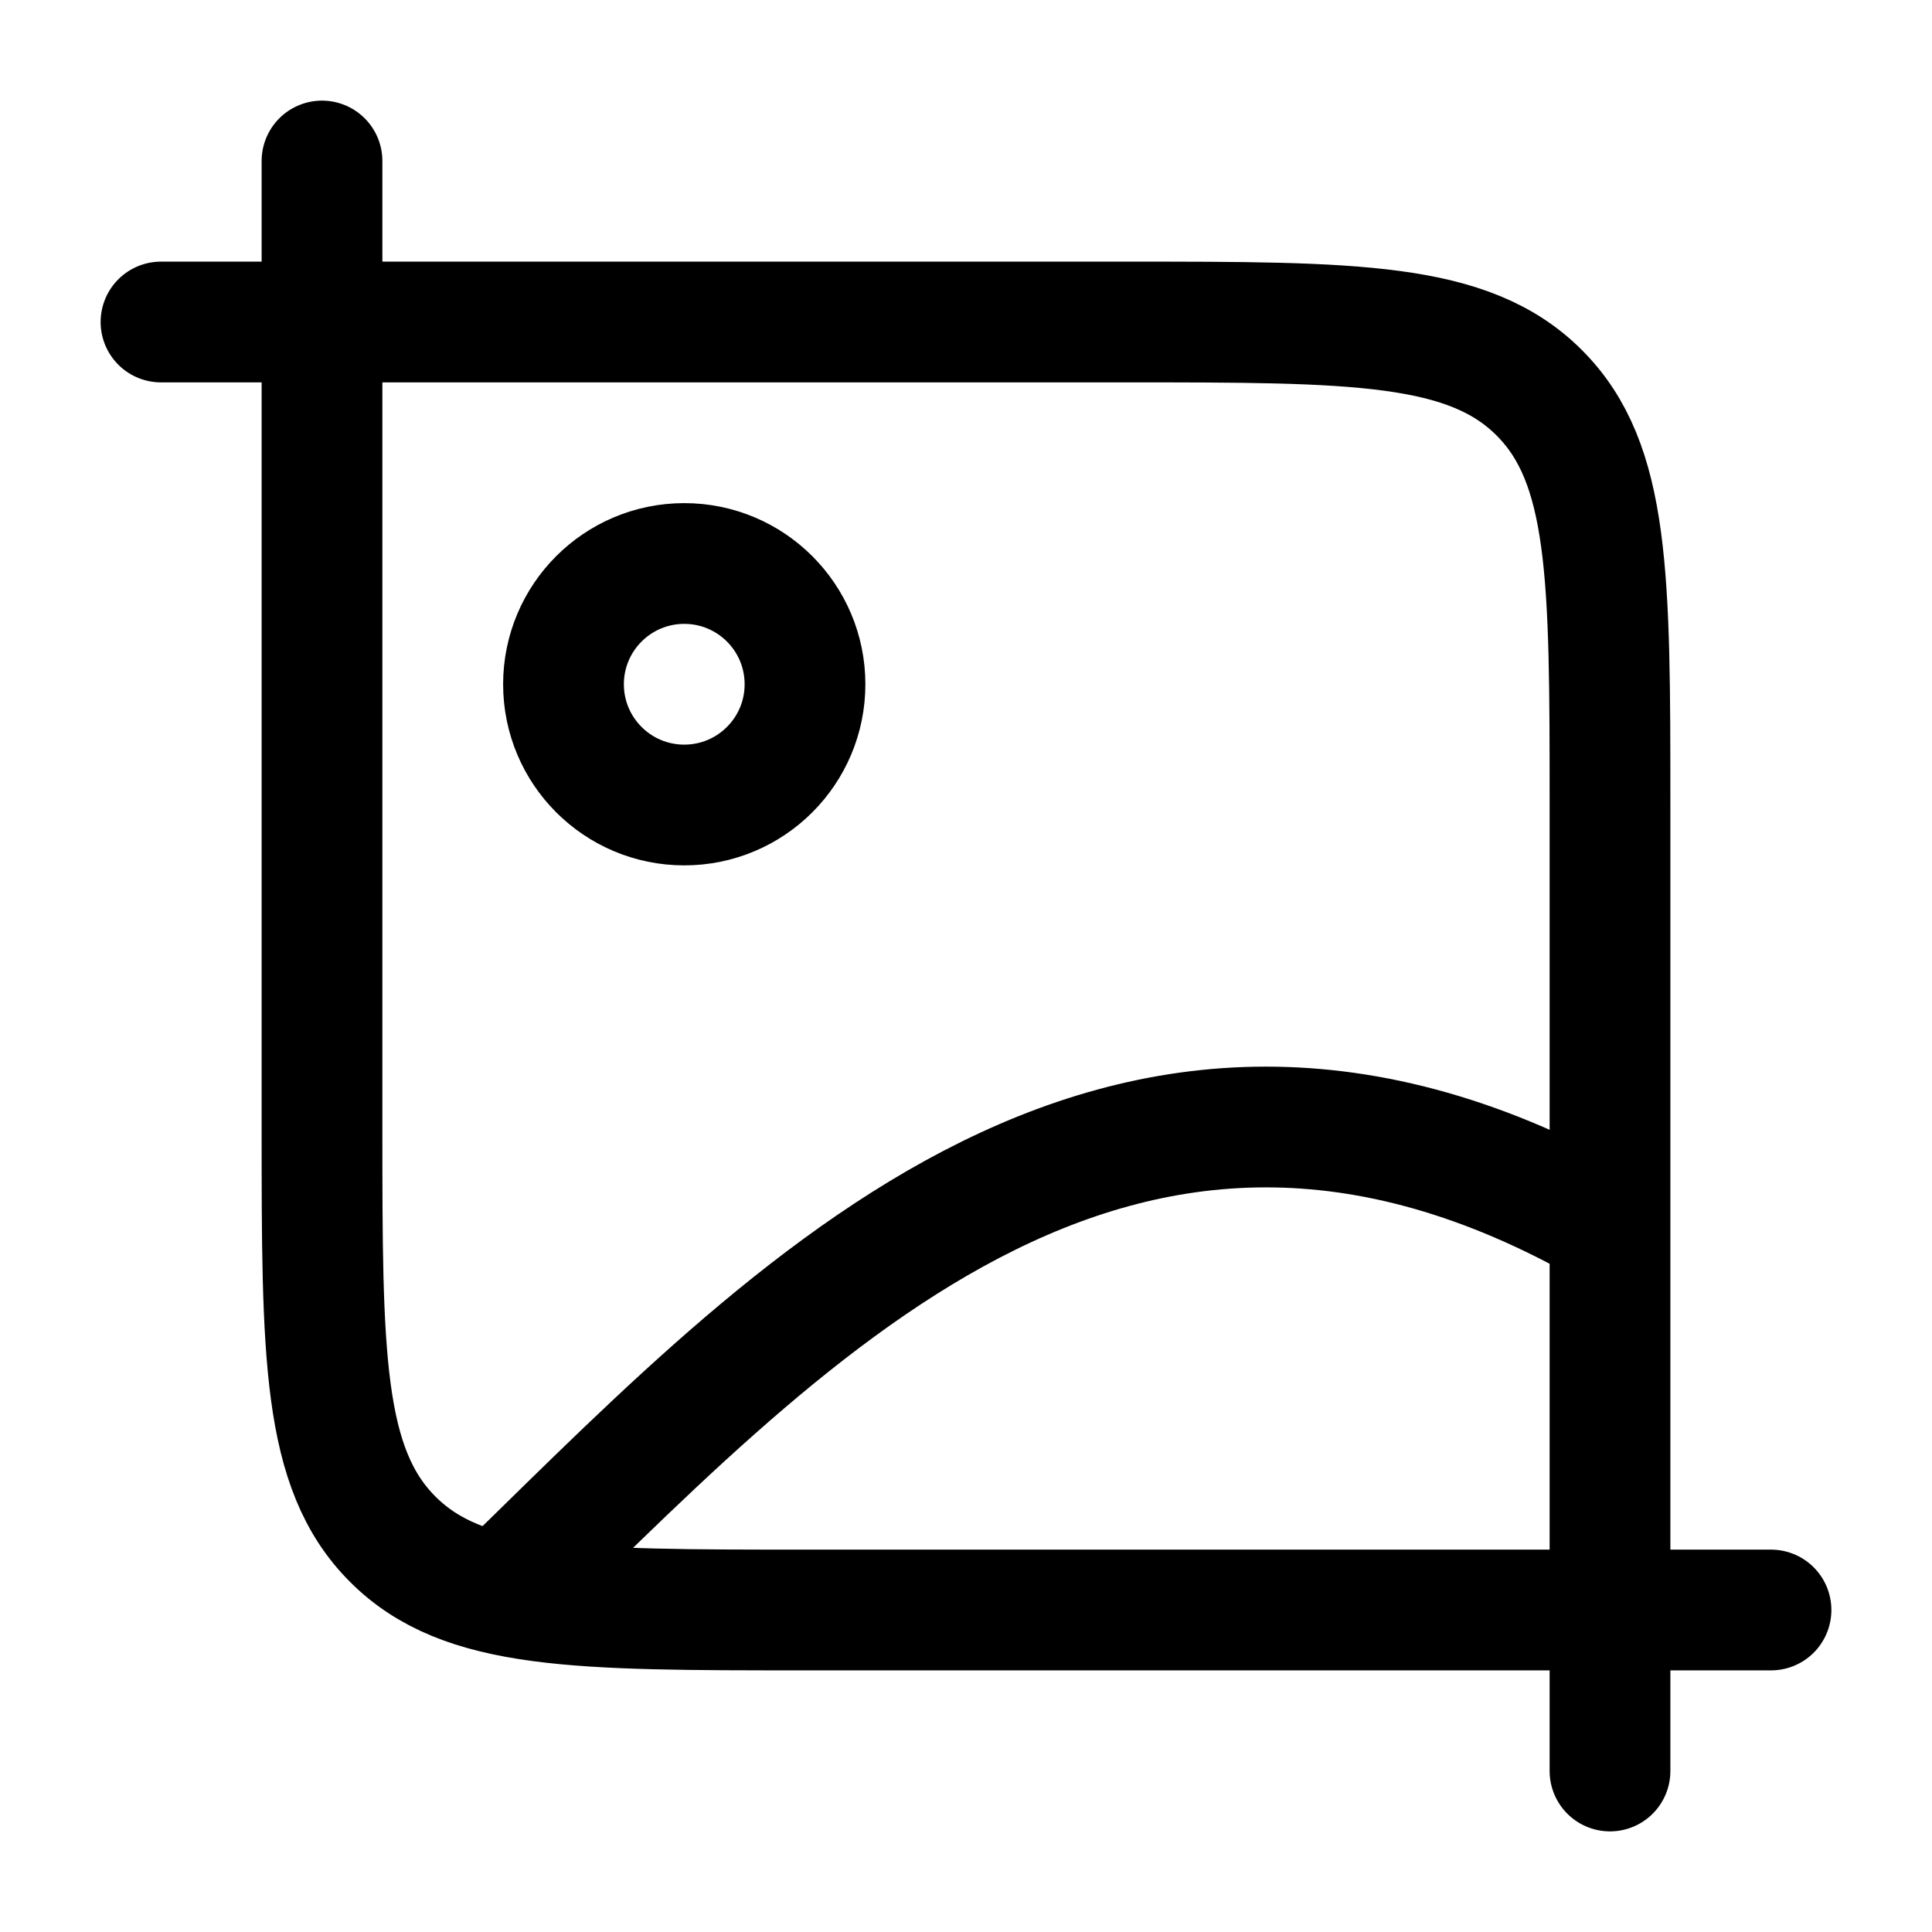 <?xml version="1.0"?>
<svg xmlns="http://www.w3.org/2000/svg" width="24" height="24" viewBox="0 0 24 24" fill="none" data-category="image-camera" data-tags="image-crop" data-set="Stroke" data-type="Rounded">
<path d="M22 20H10C7.172 20 5.757 20 4.879 19.121C4 18.243 4 16.828 4 14V2" stroke="currentColor" stroke-width="1.5" stroke-linecap="round"/>
<path d="M6 20C9.684 16.436 13.823 11.711 20 15.255" stroke="currentColor" stroke-width="1.5"/>
<path d="M2 4L14 4C16.828 4 18.243 4 19.121 4.879C20 5.757 20 7.172 20 10L20 22" stroke="currentColor" stroke-width="1.5" stroke-linecap="round"/>
<circle cx="8.5" cy="8.5" r="1.5" stroke="currentColor" stroke-width="1.5" stroke-linecap="round" stroke-linejoin="round"/>
</svg>
